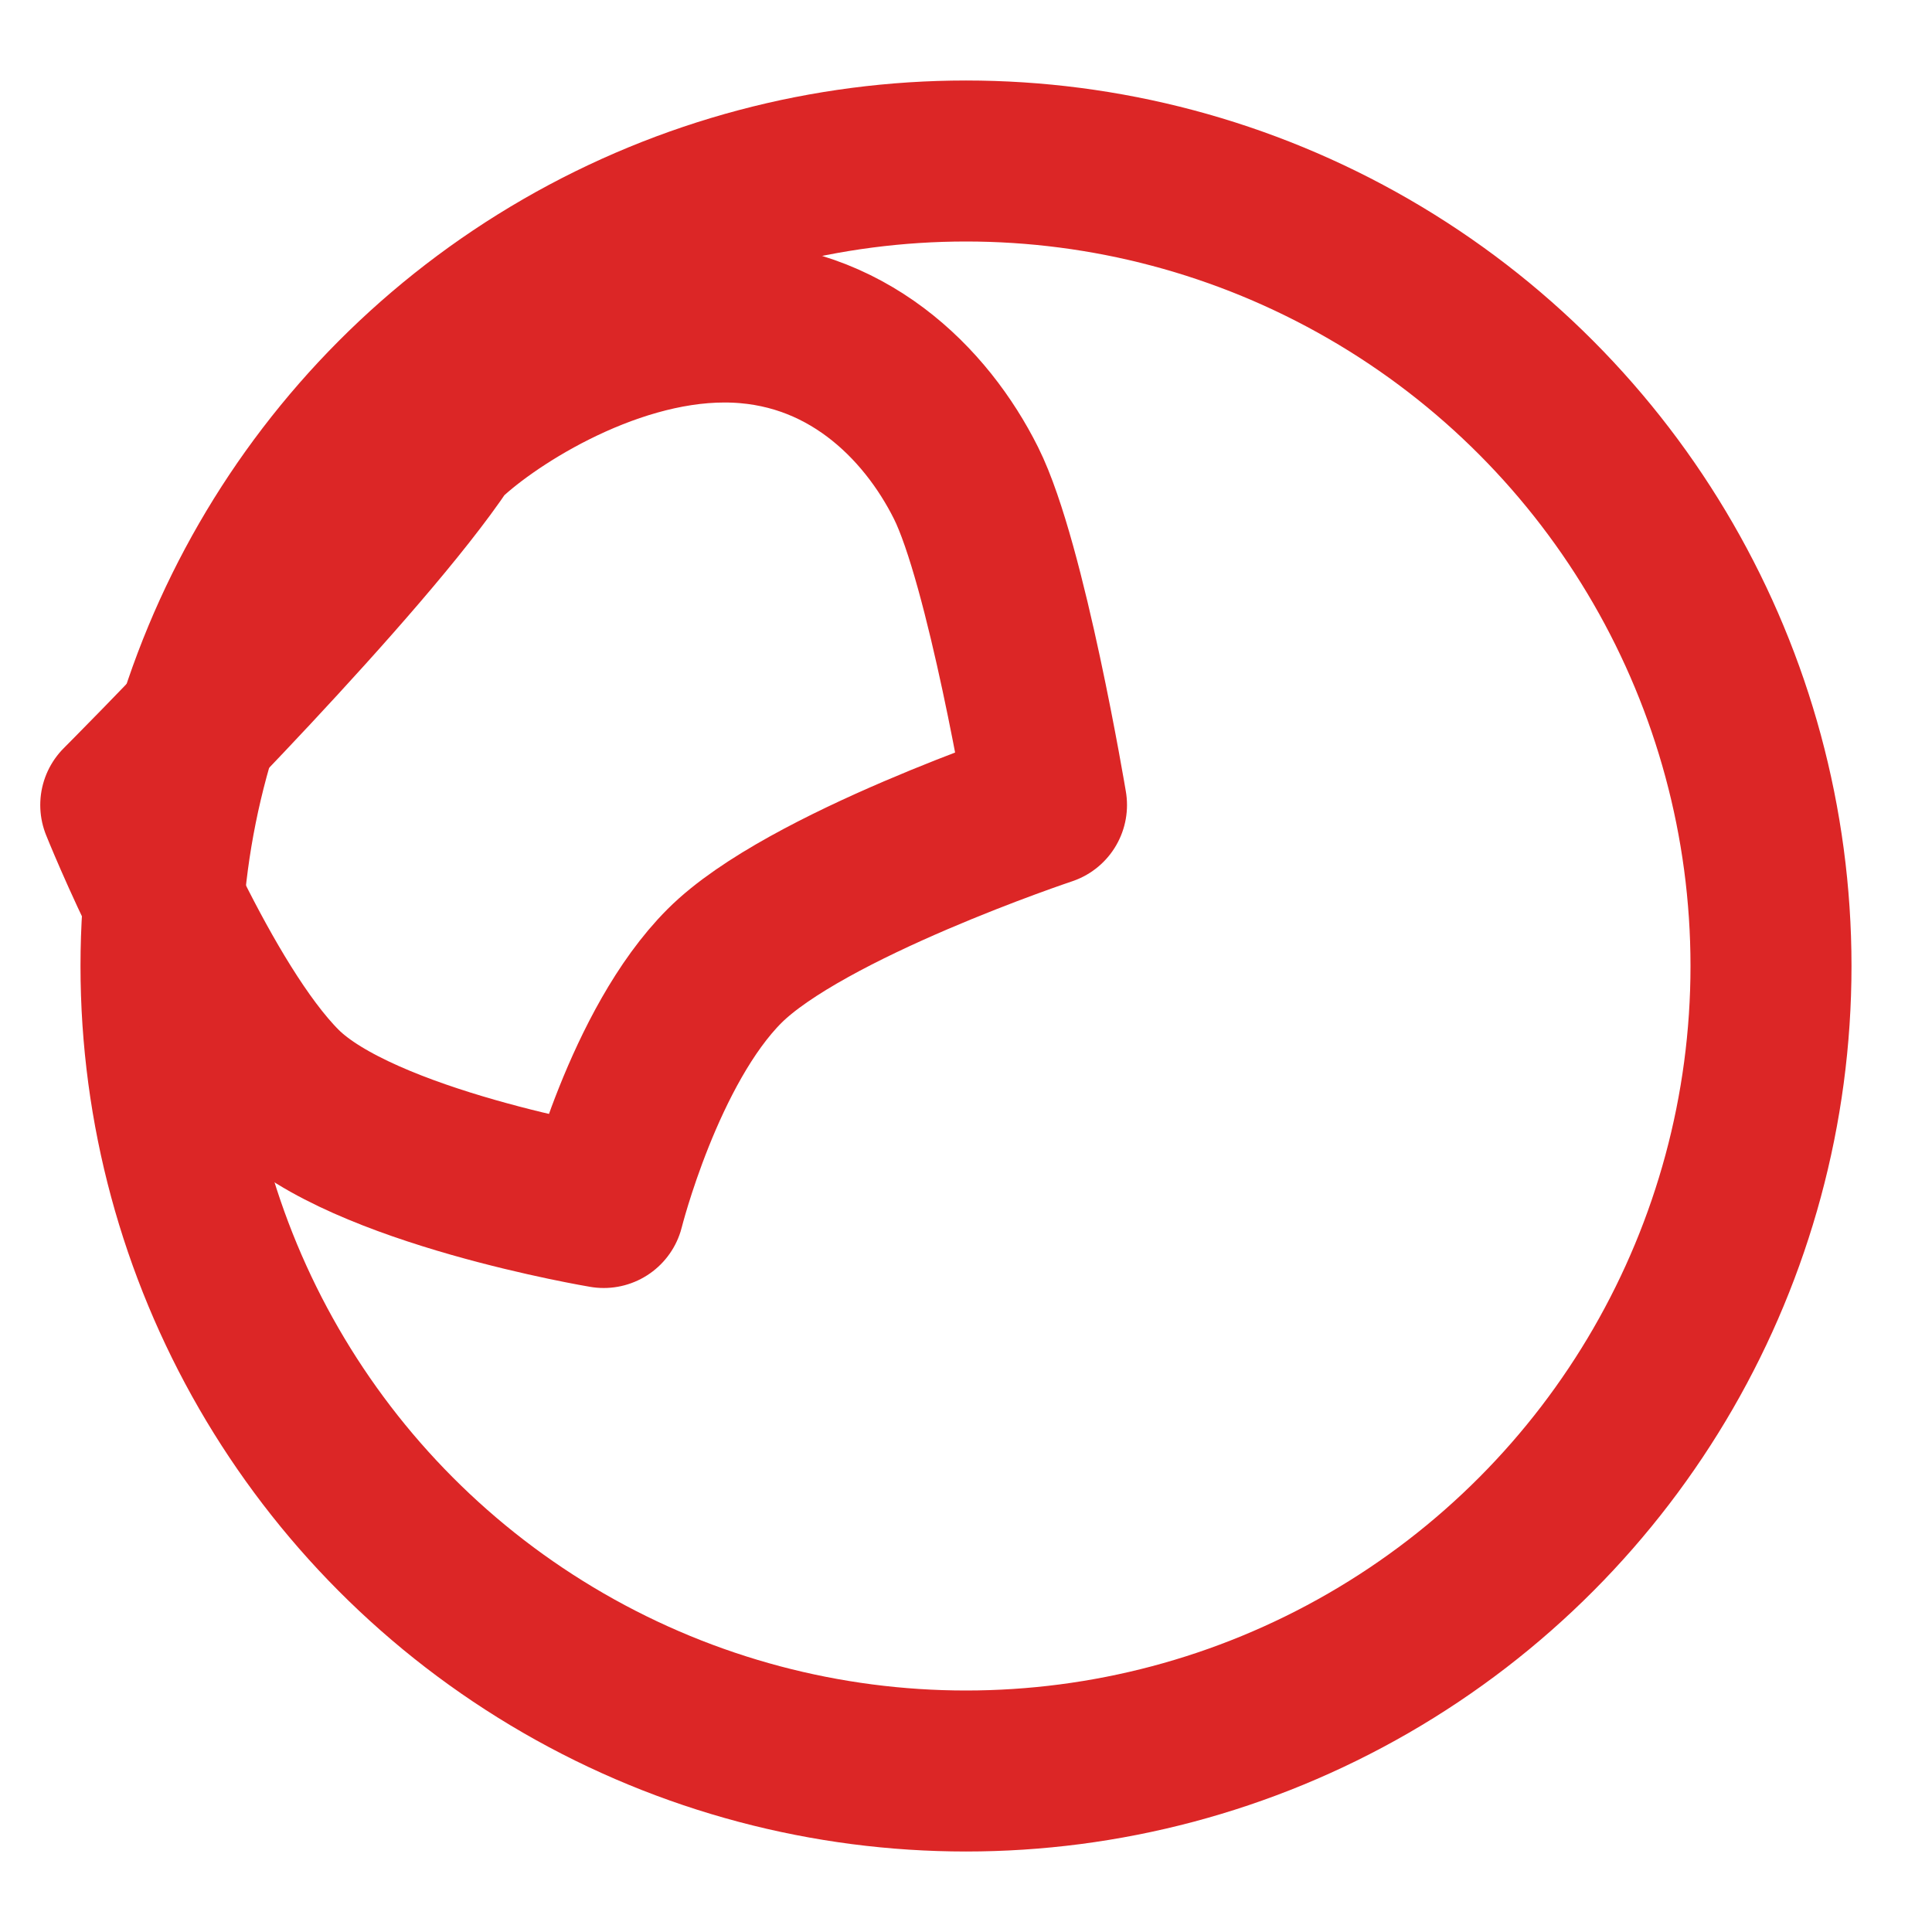 <svg xmlns="http://www.w3.org/2000/svg" viewBox="0 0 24 24" fill="none" stroke="#DC2626" stroke-width="2" stroke-linecap="round" stroke-linejoin="round">
  <circle cx="12" cy="12" r="10"/>
  <path d="M5.5 5.5c.5-.5 2-1.5 3.5-1.5s2.5 1 3 2c.5 1 1 4 1 4s-3 1-4 2c-1 1-1.5 3-1.5 3s-3-.5-4-1.5c-1-1-2-3.5-2-3.5s3-3 4-4.5z"/>
</svg>